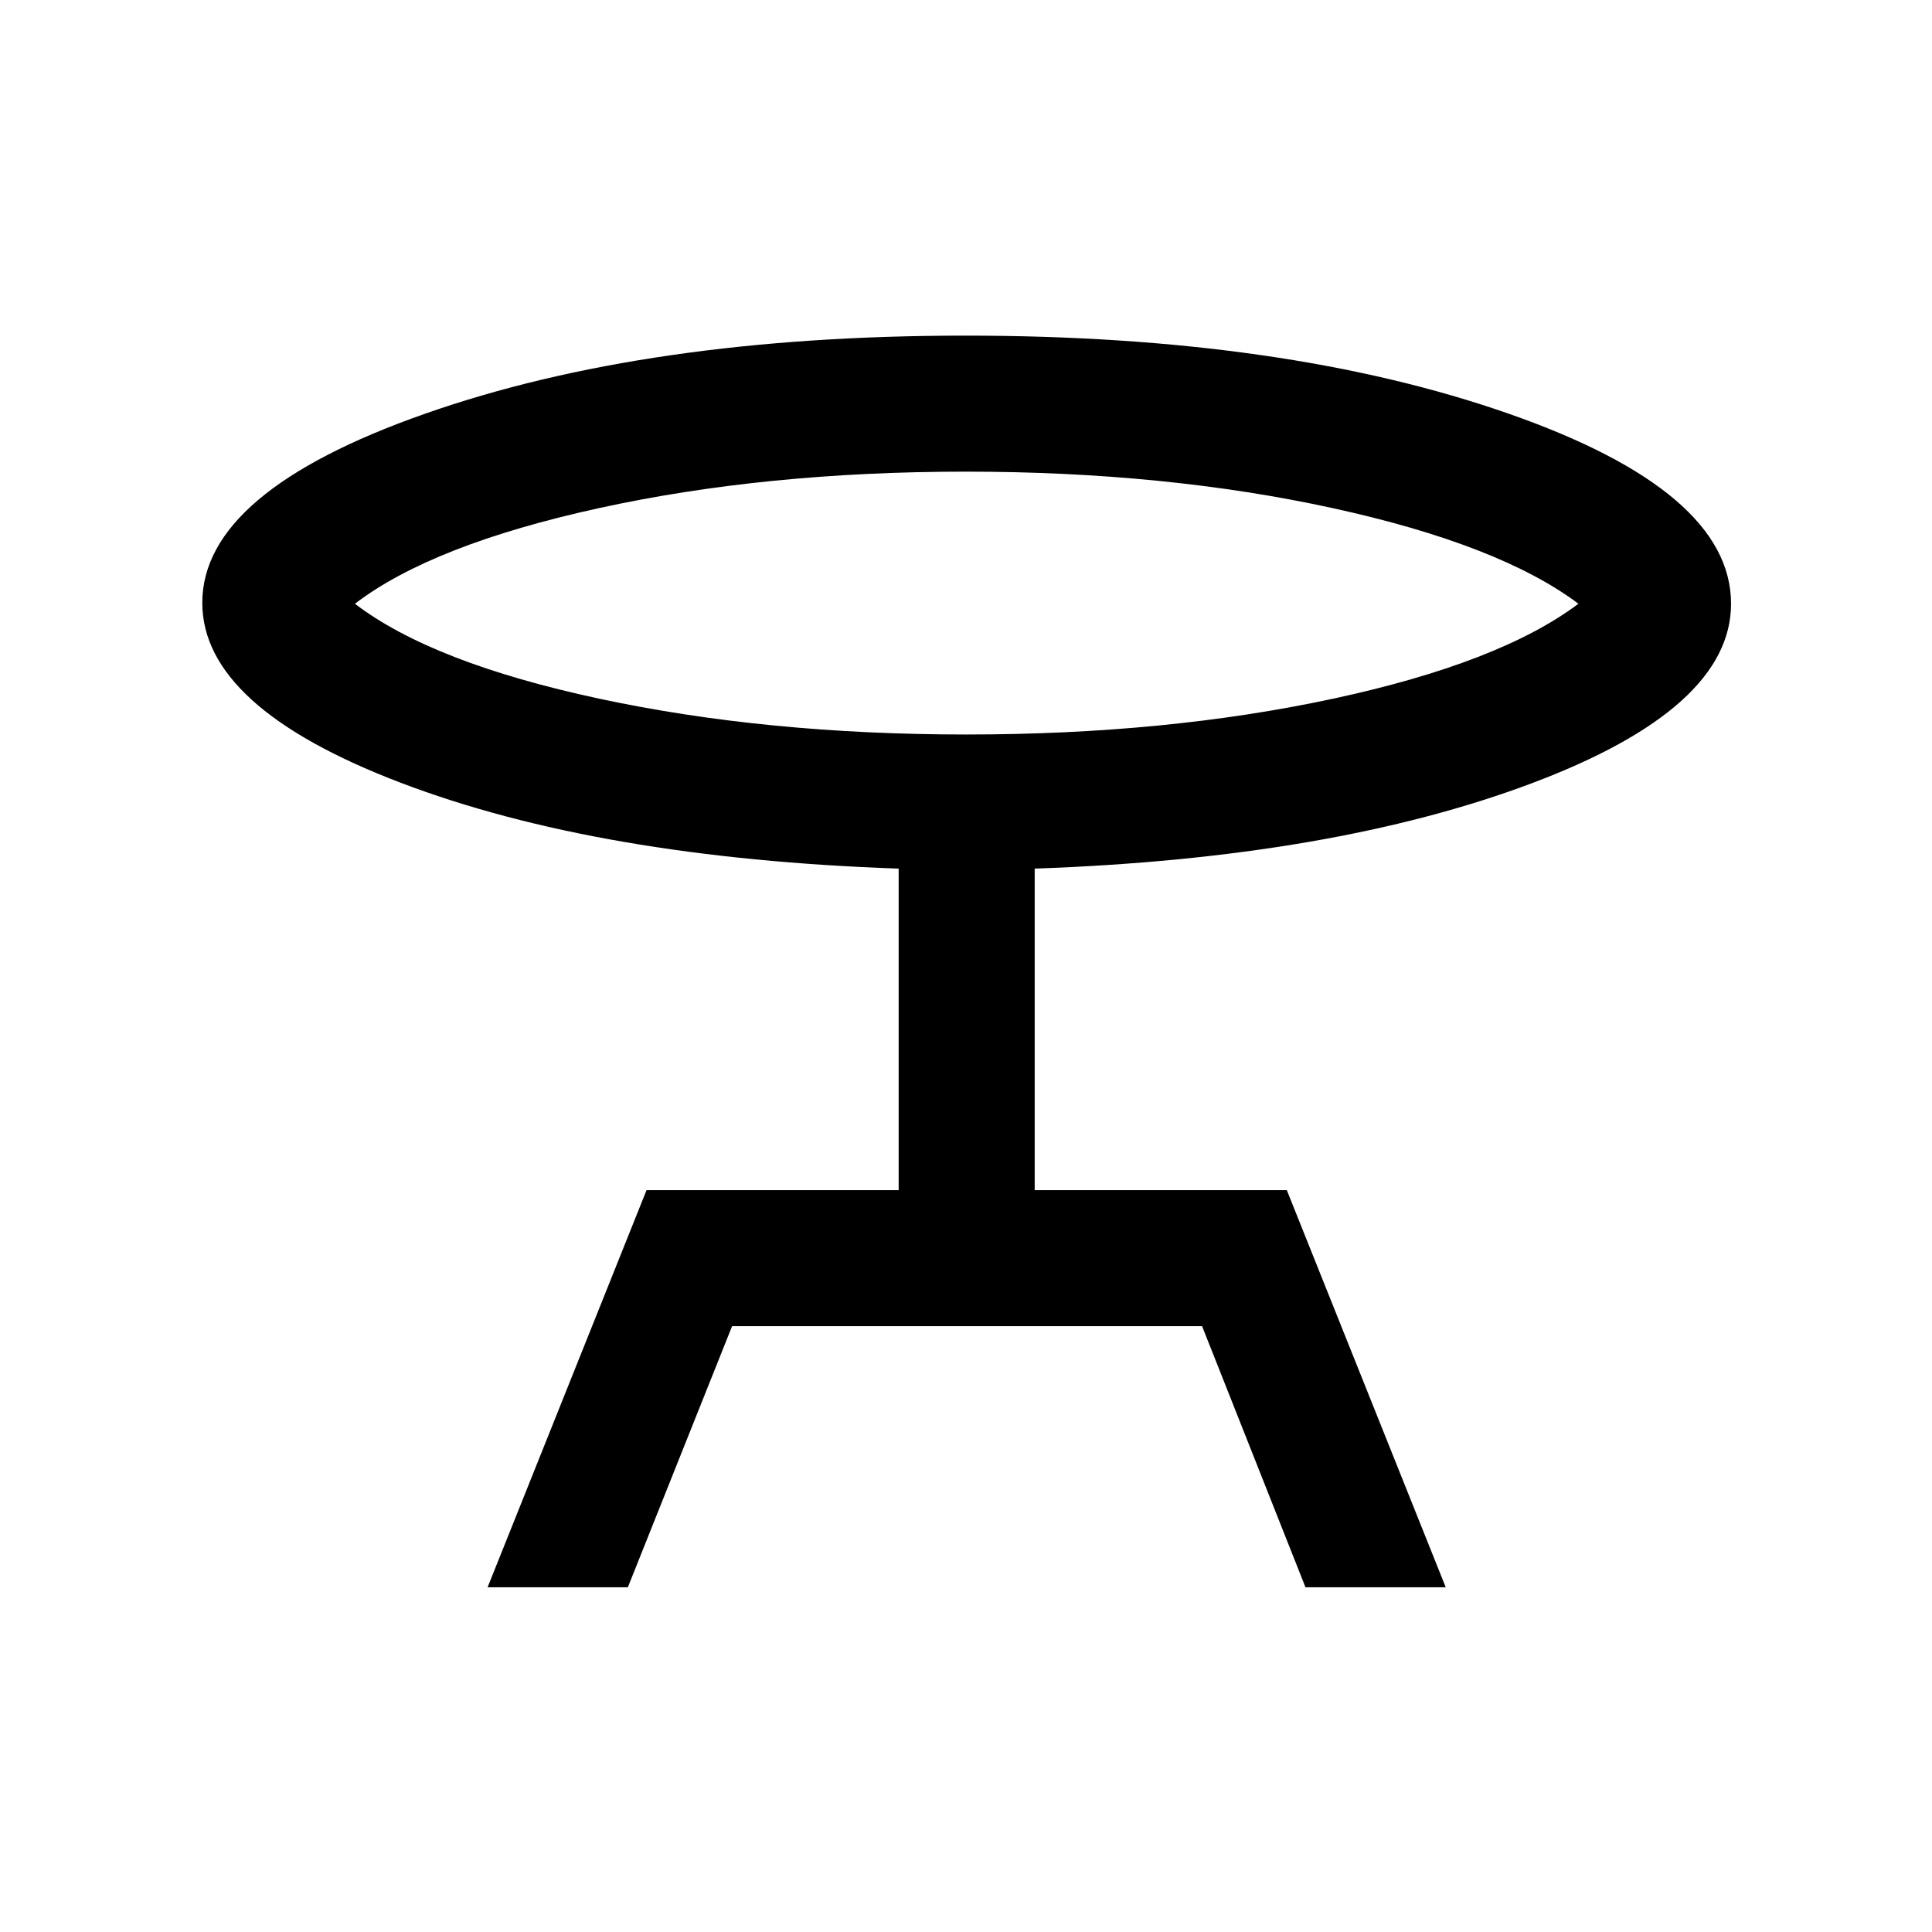 <svg xmlns="http://www.w3.org/2000/svg" height="40" viewBox="0 -960 960 960" width="40"><path d="m242.28-171.28 78.98-197.34h125.28v-159.77q-149.23-5.18-247.63-42.74-98.39-37.56-98.39-89.34 0-55.04 110.53-93.9 110.53-38.86 268.65-38.86 158.76 0 269.61 38.67Q860.15-715.9 860.15-660q0 51.98-99.05 89.21-99.05 37.22-246.97 42.4v159.77h125.28l78.97 197.34h-69.69l-51.38-129.75H363.77l-51.8 129.75h-69.69Zm237.91-423.75q99.48 0 182.26-17.8 82.78-17.81 121.86-47.17-39.08-29.36-122.05-47.5-82.98-18.14-182.45-18.14-99.48 0-182.26 18.14-82.78 18.14-121.19 47.5 38.41 29.36 121.38 47.17 82.98 17.8 182.45 17.8ZM480-660Z"/></svg>